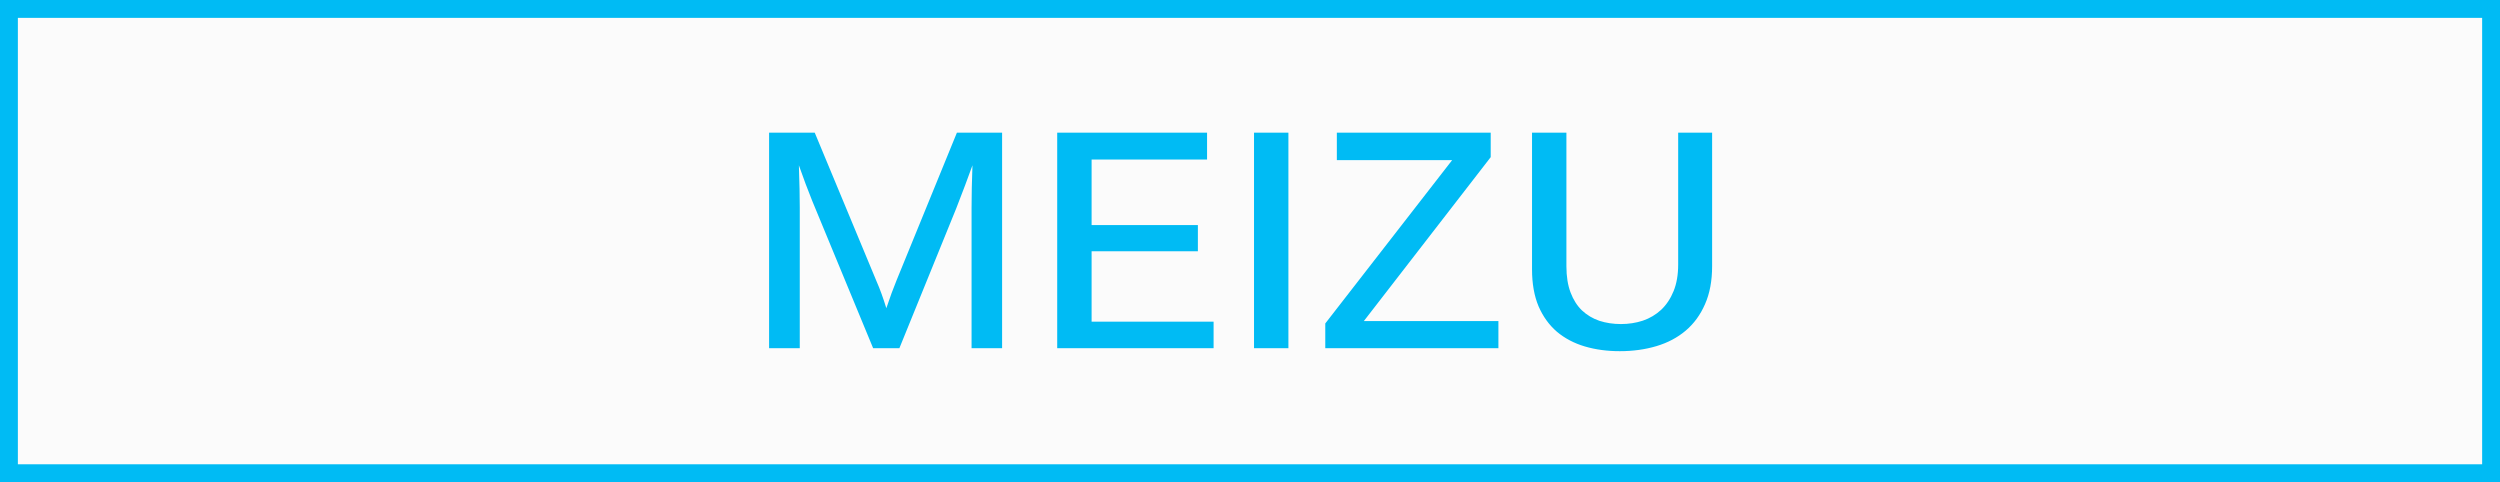 <svg width="280" height="54" viewBox="0 0 280 54" fill="none" xmlns="http://www.w3.org/2000/svg">
<rect x="0" y="0" width="280" height="54" fill="#333333" stroke="none"/>
<rect x="1" y="1" width="278" height="52" fill="#FBFBFB" stroke="#00BBF4" stroke-width="2"/>
<path d="M86.138 14.861H91.251L98.19 31.546C98.556 32.376 98.915 33.367 99.269 34.518C99.668 33.322 100.05 32.282 100.415 31.396L107.172 14.861H112.235V39H108.815V23.278C108.815 21.906 108.849 20.318 108.915 18.514C108.417 19.908 107.808 21.524 107.089 23.361L100.73 39H97.792L90.969 22.498C90.493 21.325 89.995 19.997 89.475 18.514C89.541 20.451 89.574 22.028 89.574 23.245V39H86.138V14.861ZM135.922 39H118.407V14.861H135.191V17.866H122.259V25.204H134.162V28.143H122.259V36.028H135.922V39ZM144.302 39H140.45V14.861H144.302V39ZM148.431 39V36.227L162.642 17.933H149.726V14.861H166.959V17.601L152.748 35.962H167.822V39H148.431ZM191.757 29.819C191.757 31.457 191.492 32.874 190.961 34.069C190.44 35.265 189.716 36.255 188.786 37.041C187.867 37.816 186.777 38.391 185.515 38.768C184.254 39.144 182.887 39.332 181.415 39.332C179.998 39.332 178.692 39.155 177.497 38.801C176.301 38.447 175.261 37.899 174.376 37.157C173.501 36.405 172.815 35.453 172.317 34.302C171.83 33.14 171.587 31.762 171.587 30.168V14.861H175.438V29.819C175.438 30.959 175.593 31.939 175.903 32.758C176.213 33.577 176.639 34.246 177.181 34.767C177.735 35.287 178.382 35.674 179.124 35.929C179.876 36.172 180.684 36.294 181.548 36.294C182.411 36.294 183.23 36.167 184.005 35.912C184.779 35.647 185.46 35.242 186.047 34.7C186.633 34.147 187.098 33.45 187.441 32.608C187.784 31.767 187.956 30.771 187.956 29.62V14.861H191.757V29.819Z" fill="#00BBF4"/>
</svg>

